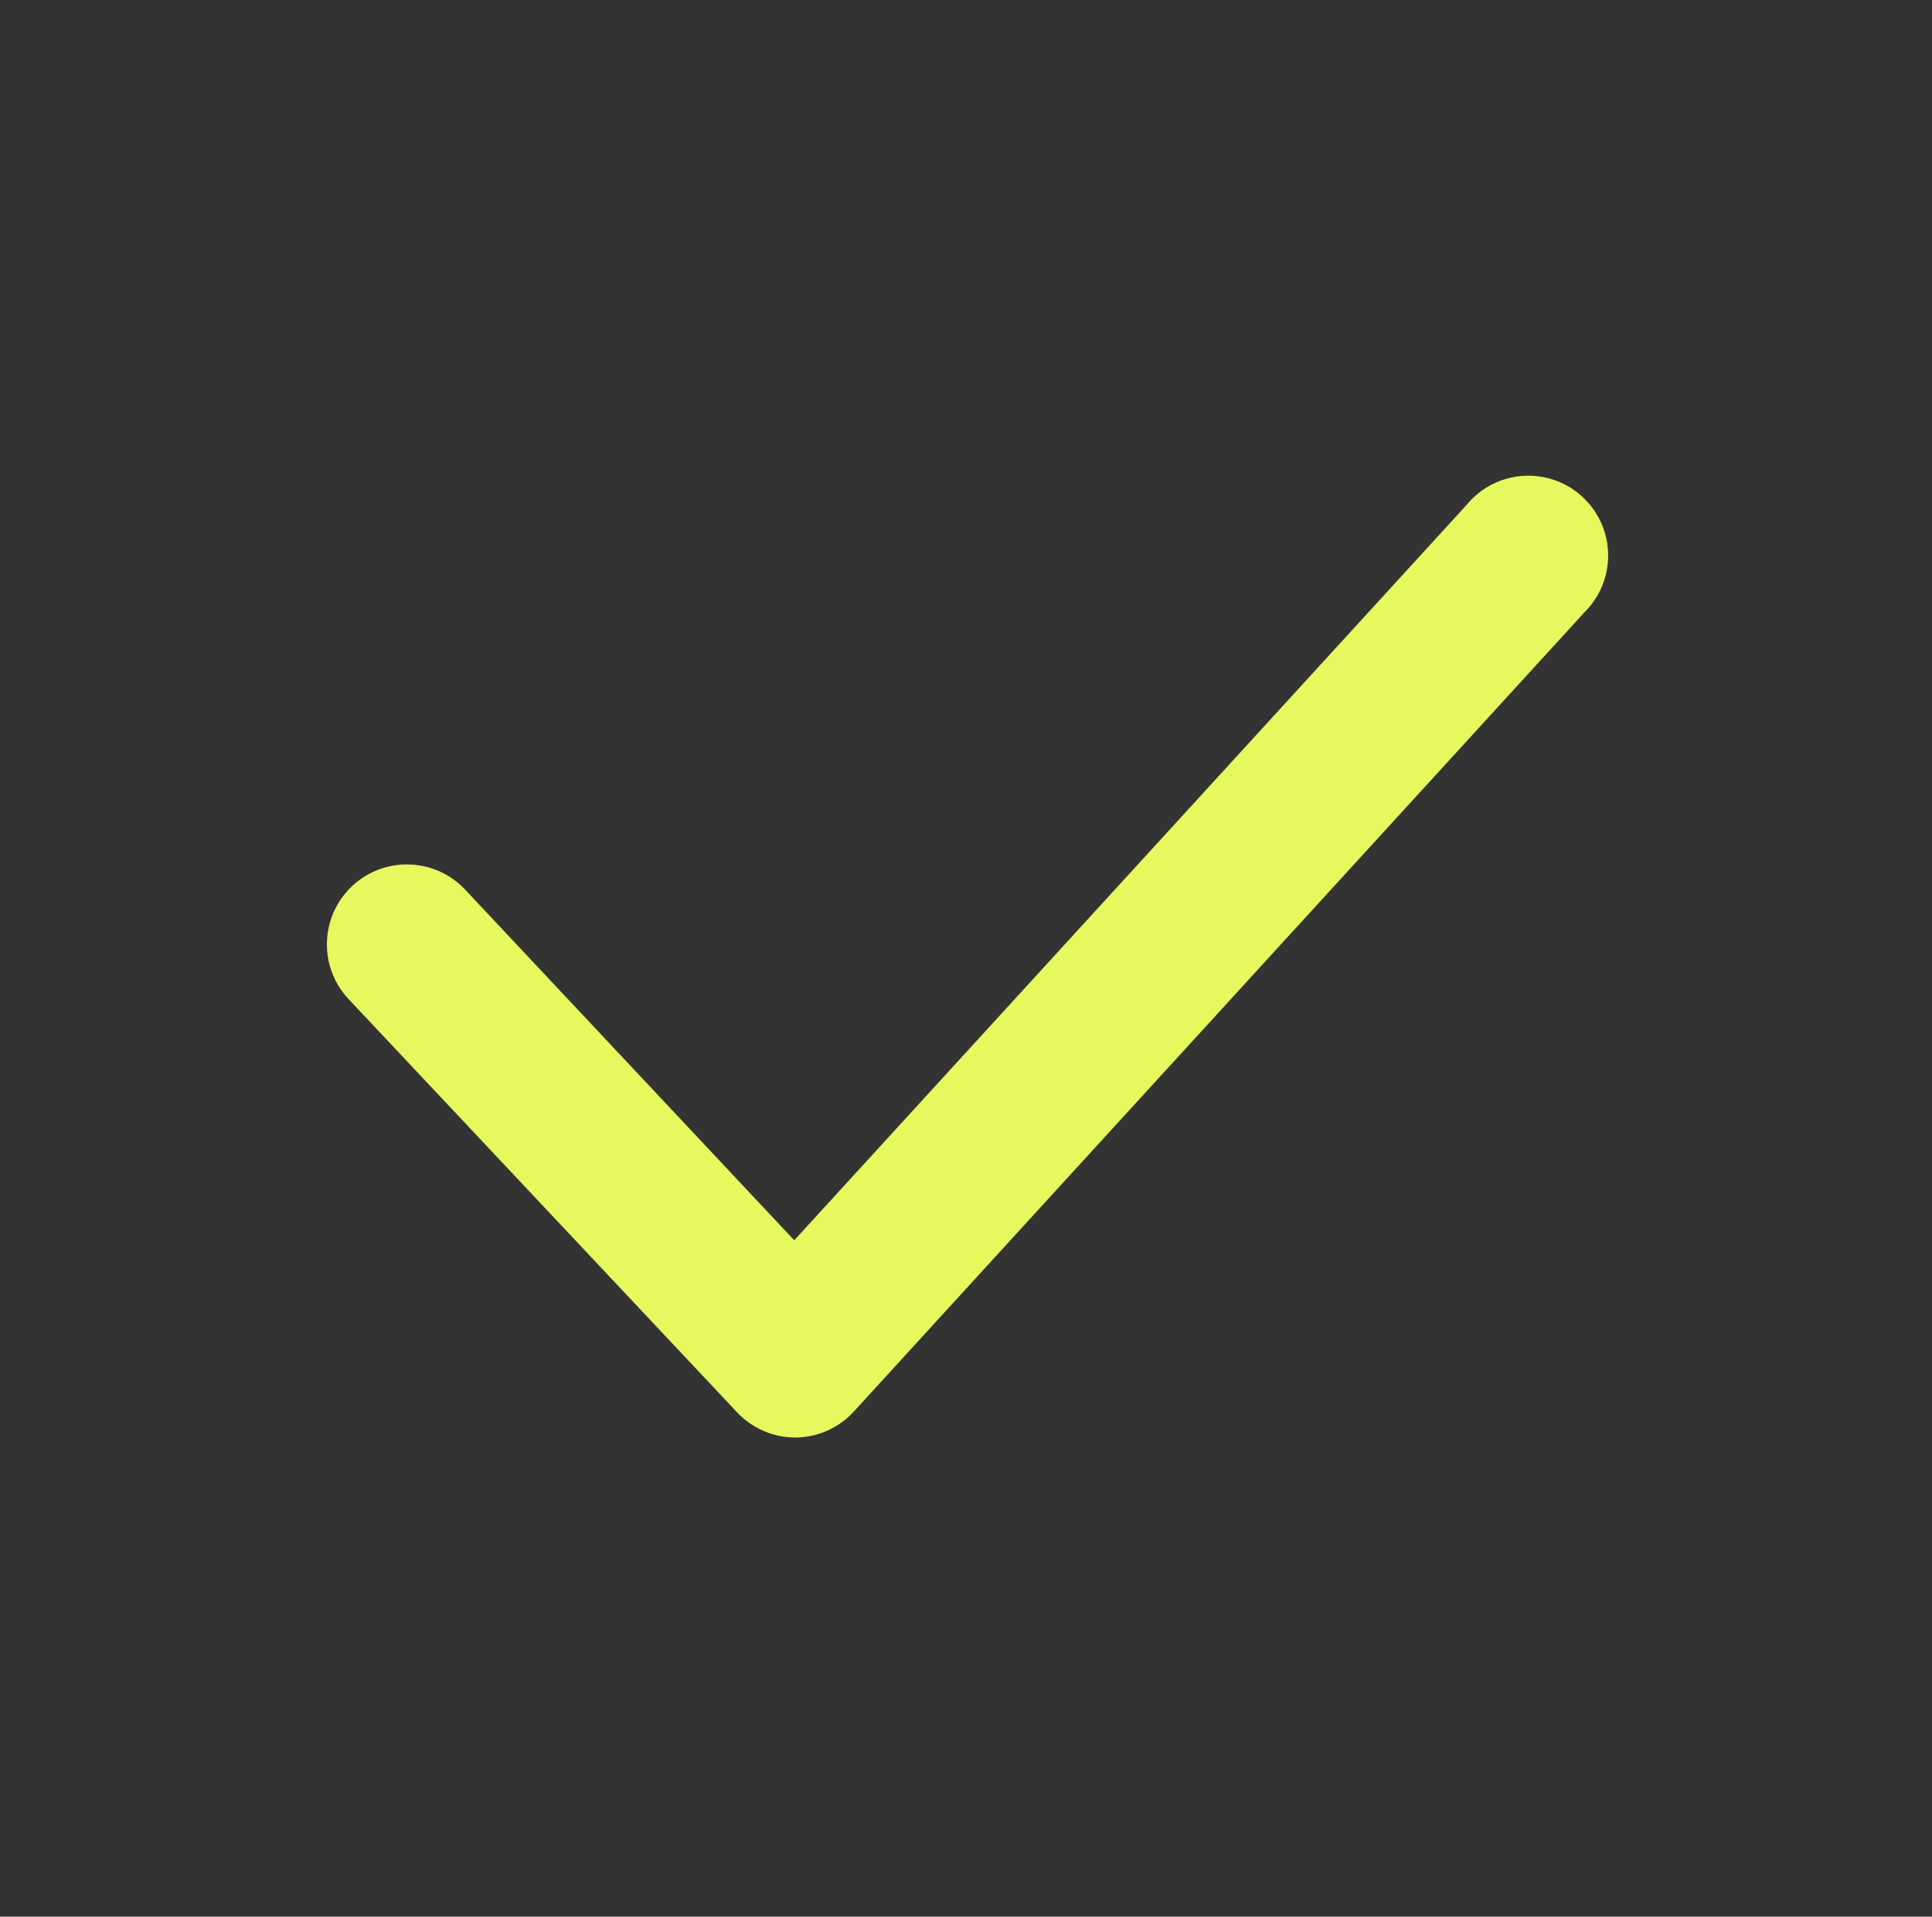 <svg width="129" height="128" viewBox="0 0 129 128" fill="none" xmlns="http://www.w3.org/2000/svg">
<rect x="0" y="0" width="129" height="128" fill="#333333" stroke="none"/>
<path d="M53.087 96C51.608 95.995 50.199 95.377 49.193 94.293L23.273 66.72C21.256 64.57 21.363 61.191 23.513 59.173C25.663 57.156 29.042 57.263 31.06 59.413L53.033 82.827L97.887 33.76C99.127 32.216 101.121 31.486 103.065 31.865C105.009 32.243 106.584 33.669 107.153 35.566C107.723 37.463 107.194 39.52 105.78 40.907L57.033 94.24C56.038 95.344 54.626 95.981 53.14 96H53.087Z" fill="#E6F85E"/>
</svg>
